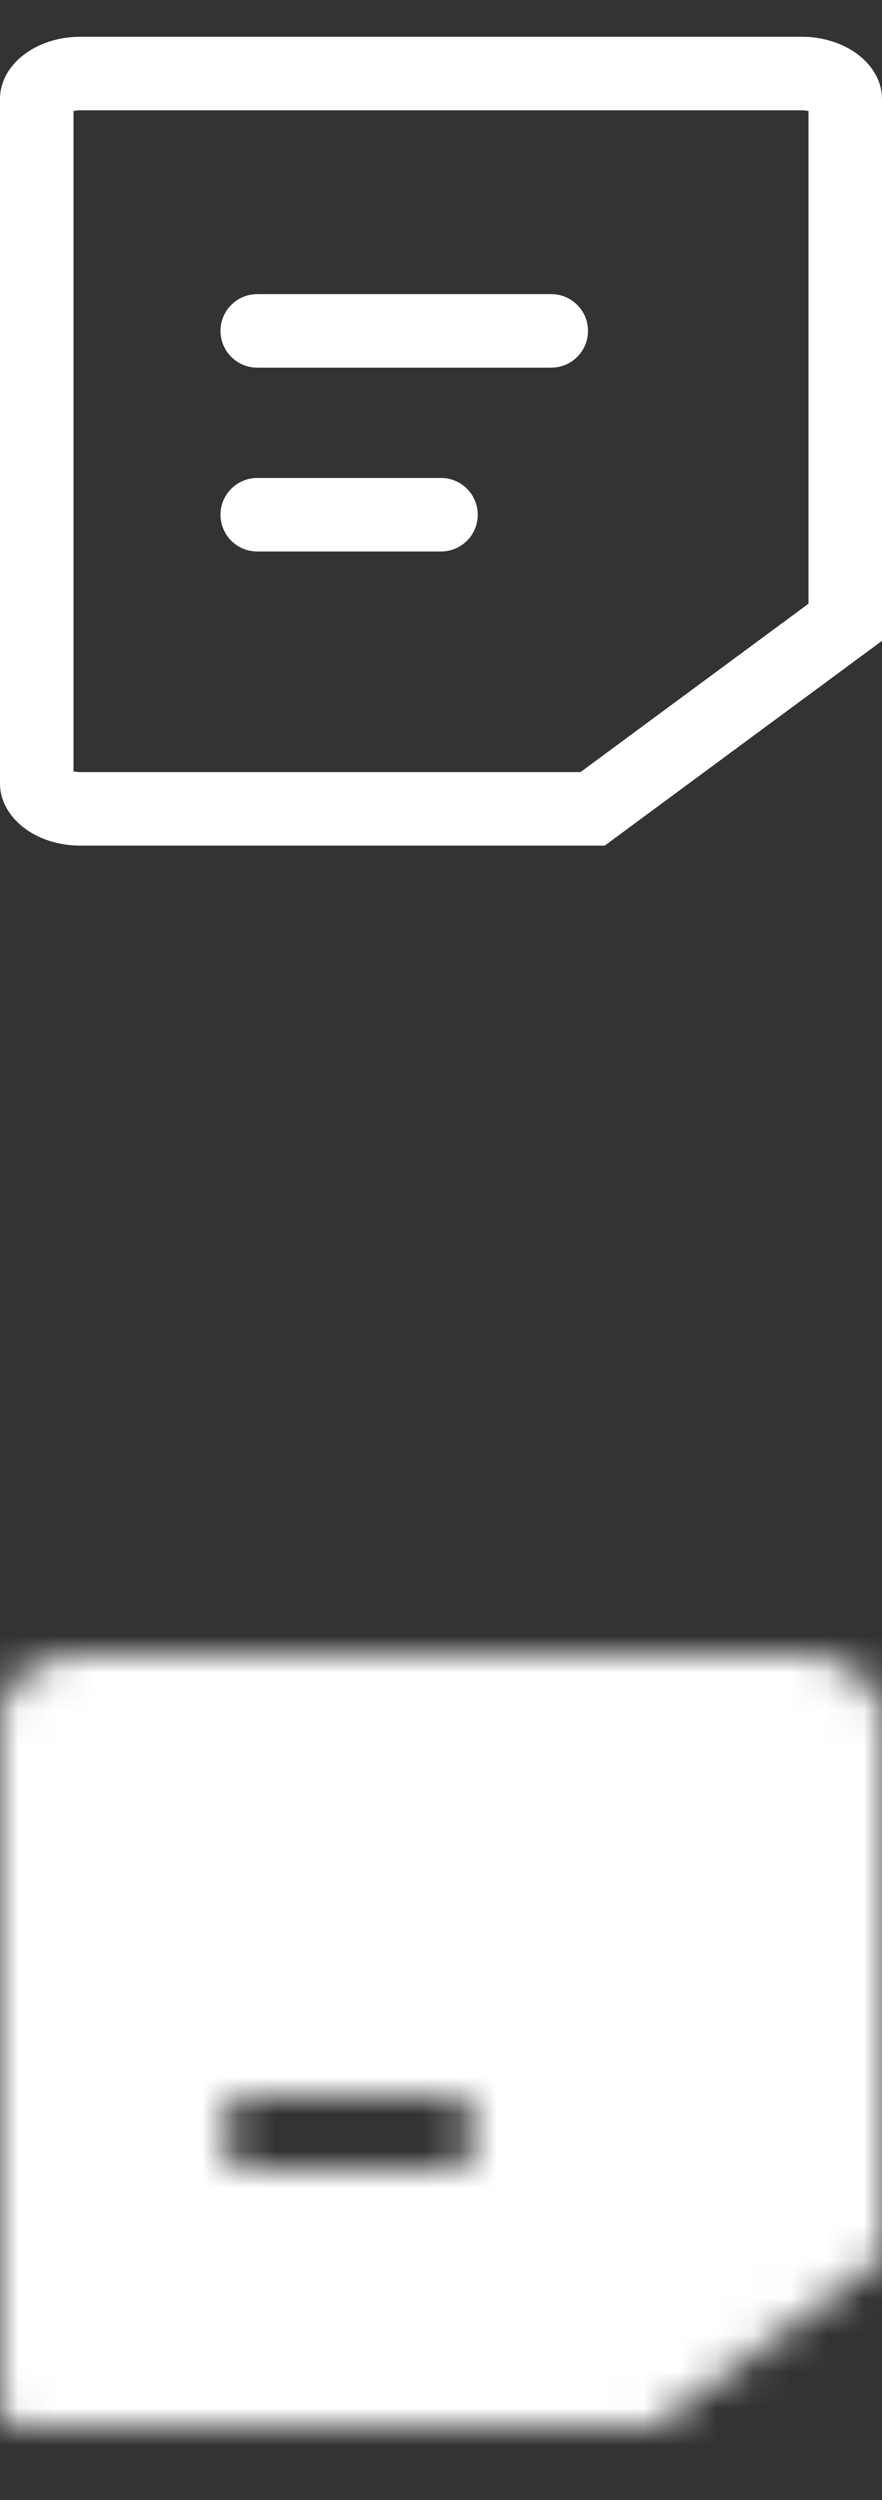 <?xml version="1.0" encoding="UTF-8"?>
<svg width="24px" height="68px" viewBox="0 0 24 68" version="1.1" xmlns="http://www.w3.org/2000/svg" xmlns:xlink="http://www.w3.org/1999/xlink">
    <rect x="0" y="0" width="24" height="68" fill="#333333" stroke="none"/>
    <title>B0C32961-5B0A-2250-9B21-143FAA398C57</title>
    <defs>
        <path d="M24,2.692 L24,17.43 L16.455,23 L2.182,23 C1.603,23 1.048,22.822 0.639,22.504 C0.23,22.187 0,21.757 0,21.308 L0,2.692 C0,2.243 0.23,1.813 0.639,1.496 C1.048,1.178 1.603,1 2.182,1 L21.818,1 C22.397,1 22.952,1.178 23.361,1.496 C23.77,1.813 24,2.243 24,2.692 Z M6,14 C6,14.552 6.448,15 7,15 L12,15 C12.552,15 13,14.552 13,14 C13,13.448 12.552,13 12,13 L7,13 C6.448,13 6,13.448 6,14 Z M6,9 C6,8.448 6.448,8 7,8 L15,8 C15.552,8 16,8.448 16,9 C16,9.552 15.552,10 15,10 L7,10 C6.448,10 6,9.552 6,9 Z" id="path-1"></path>
        <mask id="mask-2" maskContentUnits="userSpaceOnUse" maskUnits="objectBoundingBox" x="0" y="0" width="24" height="22" fill="white">
            <use xlink:href="#path-1"></use>
        </mask>
    </defs>
    <g id="💎-Components" stroke="none" stroke-width="1" fill="none" fill-rule="evenodd">
        <g id="Icons/Grid" transform="translate(-420, -1385)">
            <g id="24dp" transform="translate(62, 1263)">
                <g id="White" transform="translate(122, 0)">
                    <g id="Icon-/-24-/-White" transform="translate(40, 40)">
                        <g id="Icons-/-24-/-ic_note_off_on" transform="translate(196, 82)">
                            <g id="Property-1=24,-Property-2=ic_note_off_white">
                                <rect id="area" x="0" y="0" width="24" height="24"></rect>
                                <path d="M22,16.42 L15.796,21 L2.182,21 C2.109,21 2.048,20.991 2,20.979 L2,3.021 C2.048,3.009 2.109,3 2.182,3 L21.818,3 C21.891,3 21.952,3.009 22,3.021 L22,16.42 Z M2.182,23 C1.603,23 1.048,22.822 0.639,22.504 C0.23,22.187 0,21.757 0,21.308 L0,2.692 C0,2.243 0.23,1.813 0.639,1.496 C1.048,1.178 1.603,1 2.182,1 L21.818,1 C22.397,1 22.952,1.178 23.361,1.496 C23.77,1.813 24,2.243 24,2.692 L24,17.43 L16.455,23 L2.182,23 Z M7,13 L12,13 C12.552,13 13,13.448 13,14 C13,14.552 12.552,15 12,15 L7,15 C6.448,15 6,14.552 6,14 C6,13.448 6.448,13 7,13 Z M7,10 L15,10 C15.552,10 16,9.552 16,9 C16,8.448 15.552,8 15,8 L7,8 C6.448,8 6,8.448 6,9 C6,9.552 6.448,10 7,10 Z" id="Vector" fill="#FFFFFF"></path>
                            </g>
                            <g id="Property-1=24,-Property-2=ic_script_off_white" transform="translate(0, 44)">
                                <rect id="area" x="0" y="0" width="24" height="24"></rect>
                                <use id="Subtract" stroke="#FFFFFF" mask="url(#mask-2)" stroke-width="4" fill="#FFFFFF" stroke-linecap="round" stroke-linejoin="round" stroke-dasharray="0,0" xlink:href="#path-1"></use>
                            </g>
                        </g>
                    </g>
                </g>
            </g>
        </g>
    </g>
</svg>